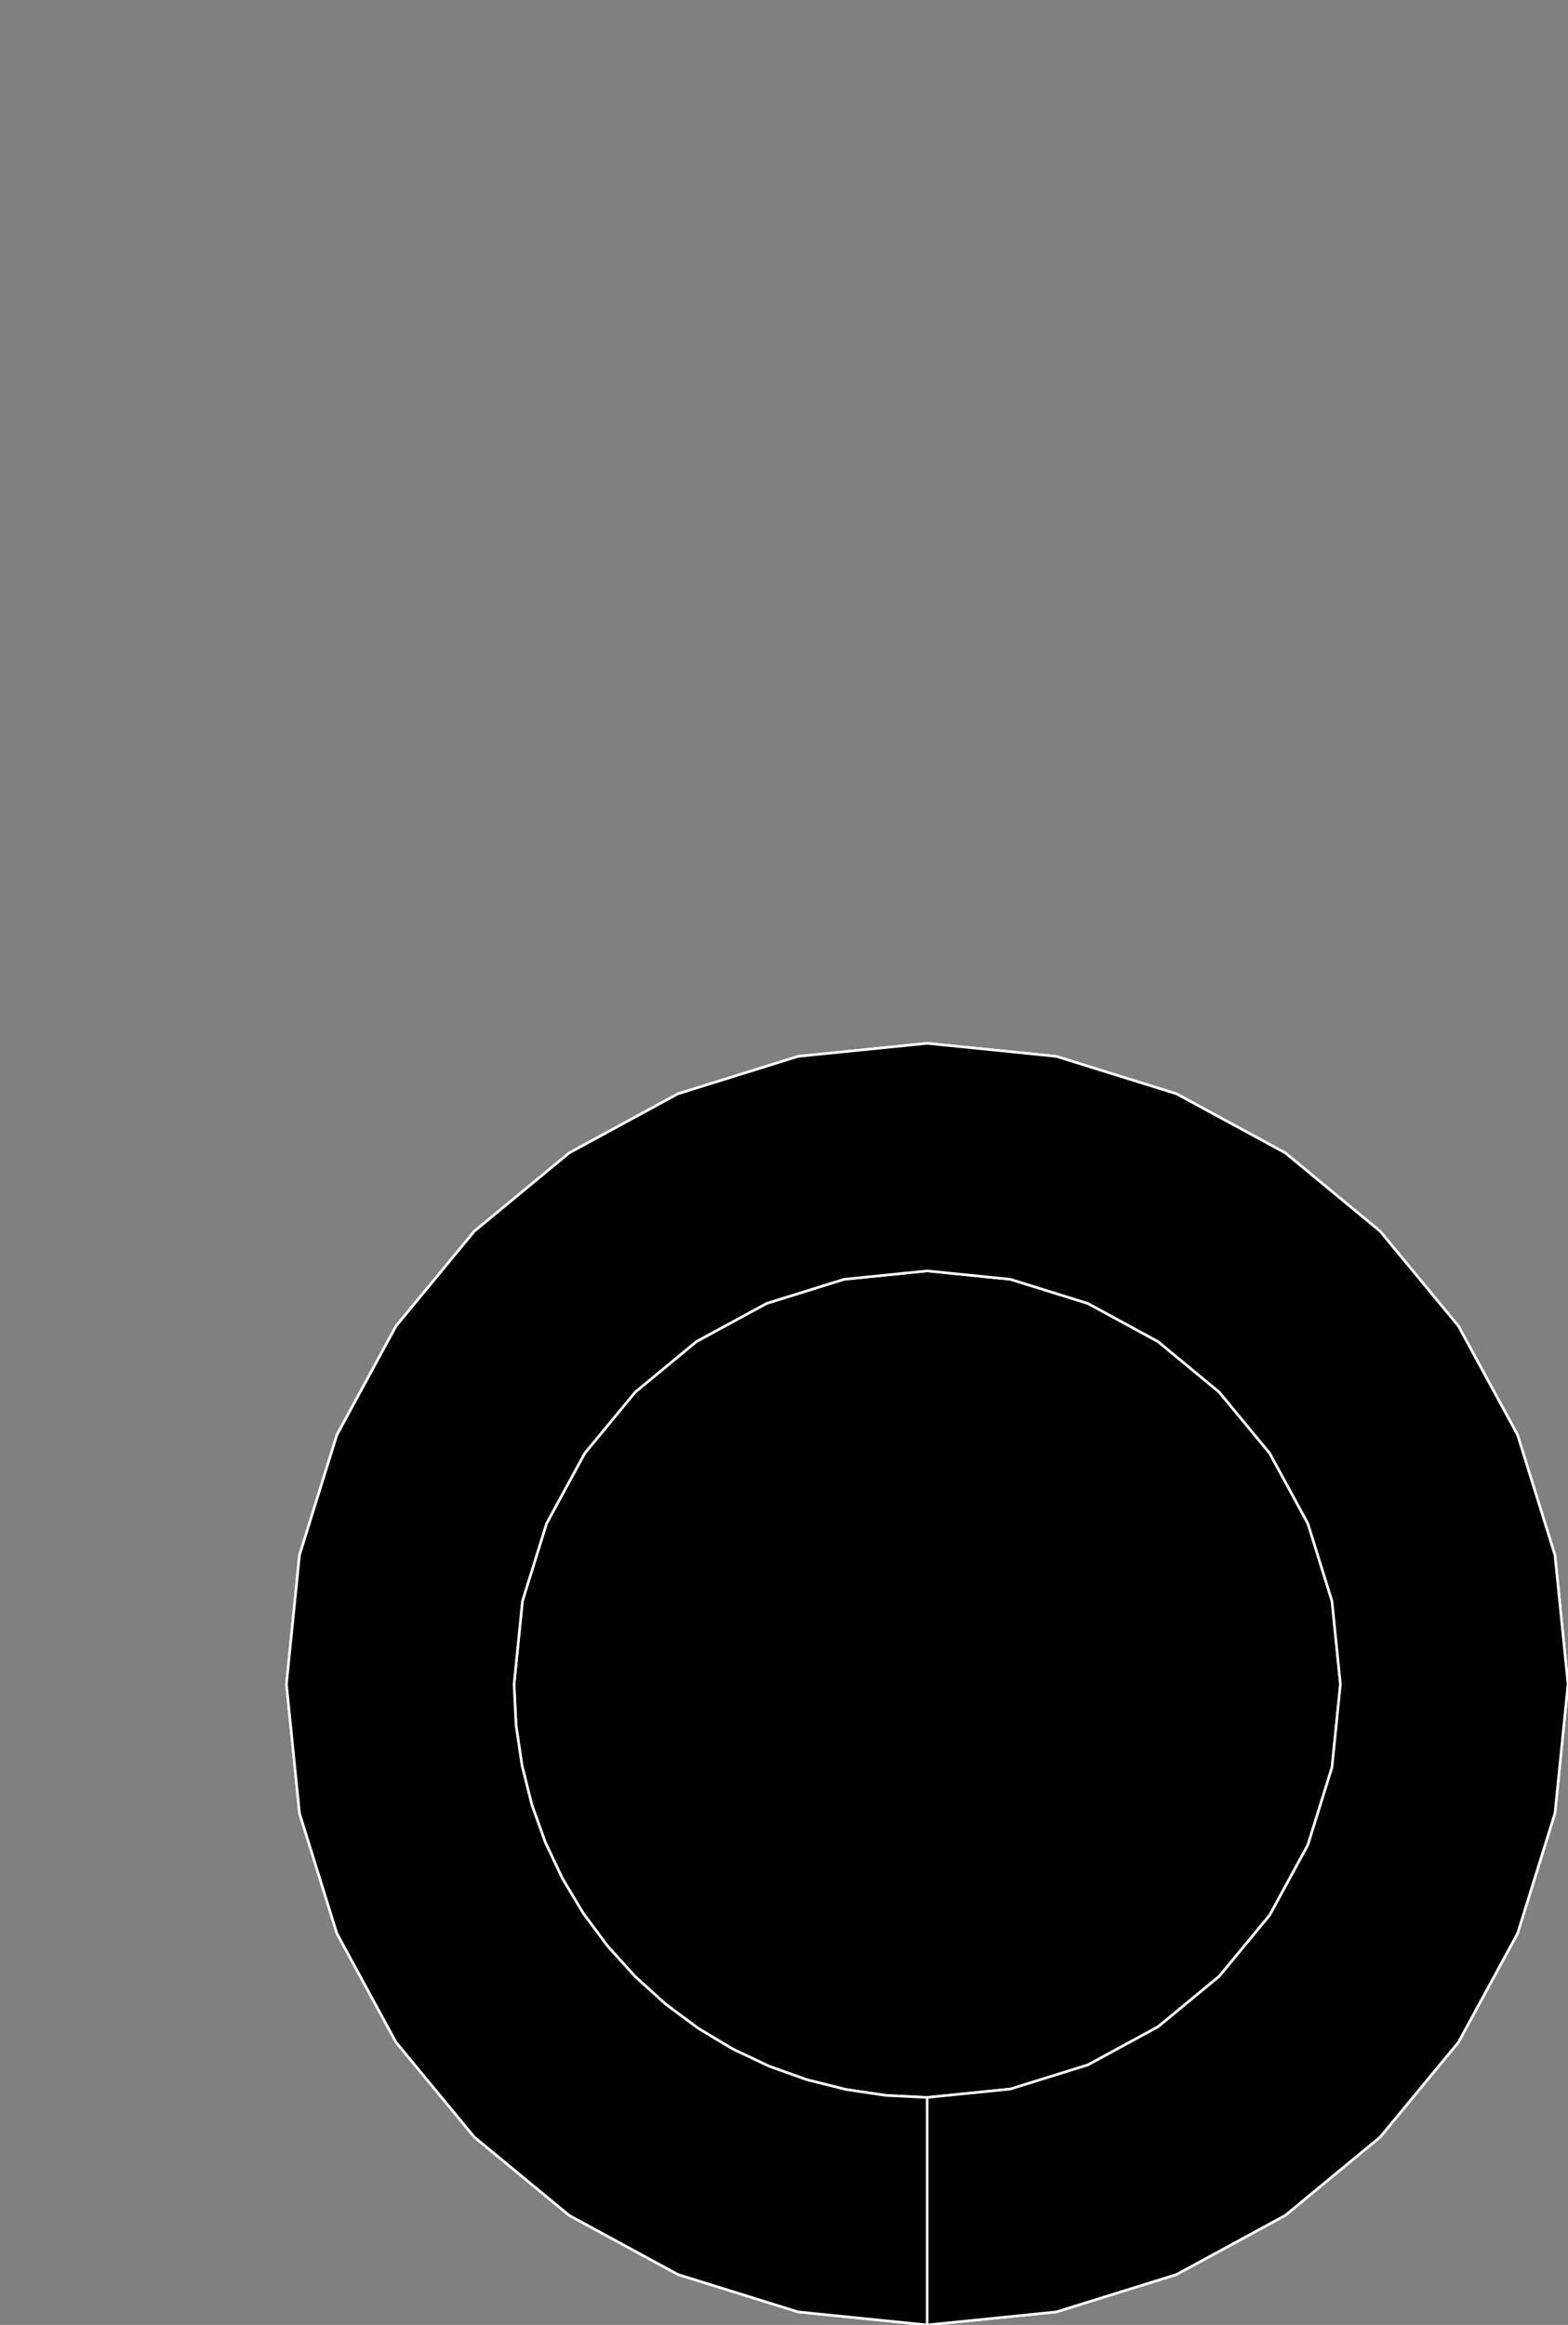 <?xml version="1.0" encoding="utf-8" ?>
<svg baseProfile="full" height="90.163" version="1.1" width="60.824" xmlns="http://www.w3.org/2000/svg" xmlns:ev="http://www.w3.org/2001/xml-events" xmlns:xlink="http://www.w3.org/1999/xlink"><rect width="100%" height="100%" fill="#808080" stroke="none"/><defs><clipPath /></defs><polygon points="35.966,40.462 35.966,40.462 40.971,40.967 40.971,40.967 45.634,42.418 45.634,42.418 49.856,44.711 49.856,44.711 53.536,47.749 53.536,47.749 56.574,51.428 56.574,51.428 58.868,55.65 58.868,55.65 60.318,60.313 60.318,60.313 60.824,65.316 60.824,65.316 60.318,70.317 60.318,70.317 58.868,74.978 58.868,74.978 56.574,79.199 56.574,79.199 53.536,82.877 53.536,82.877 49.856,85.914 49.856,85.914 45.634,88.208 45.634,88.208 40.971,89.658 40.971,89.658 35.966,90.163 35.966,90.163 30.963,89.658 30.963,89.658 26.301,88.208 26.301,88.208 22.08,85.914 22.08,85.914 18.4,82.877 18.4,82.877 15.362,79.199 15.362,79.199 13.068,74.978 13.068,74.978 11.618,70.317 11.618,70.317 11.112,65.316 11.112,65.316 11.618,60.313 11.618,60.313 13.068,55.65 13.068,55.65 15.362,51.428 15.362,51.428 18.4,47.749 18.4,47.749 22.08,44.712 22.08,44.712 26.301,42.418 26.301,42.418 30.963,40.967 30.963,40.967" stroke="white" stroke-width="0.1" /><polygon points="35.966,81.341 35.966,81.341 39.192,81.015 39.192,81.015 42.199,80.08 42.199,80.08 44.922,78.601 44.922,78.601 47.295,76.643 47.295,76.643 49.254,74.271 49.254,74.271 50.734,71.549 50.734,71.549 51.669,68.542 51.669,68.542 51.996,65.316 51.996,65.316 51.669,62.09 51.669,62.09 50.734,59.083 50.734,59.083 49.254,56.36 49.254,56.36 47.295,53.987 47.295,53.987 44.922,52.028 44.922,52.028 42.199,50.548 42.199,50.548 39.193,49.612 39.193,49.612 35.966,49.286 35.966,49.286 32.741,49.612 32.741,49.612 29.735,50.548 29.735,50.548 27.012,52.028 27.012,52.028 24.64,53.987 24.64,53.987 22.681,56.36 22.681,56.36 21.201,59.082 21.201,59.082 20.266,62.09 20.266,62.09 19.94,65.316 19.94,65.316 20.017,66.906 20.017,66.906 20.248,68.464 20.248,68.464 20.627,69.98 20.627,69.98 21.152,71.447 21.152,71.447 21.819,72.856 21.819,72.856 22.624,74.198 22.624,74.198 23.564,75.465 23.564,75.465 24.634,76.648 24.634,76.648 25.814,77.718 25.814,77.718 27.079,78.657 27.079,78.657 28.42,79.461 28.42,79.461 29.828,80.128 29.828,80.128 31.295,80.653 31.295,80.653 32.813,81.032 32.813,81.032 34.373,81.263 34.373,81.263" stroke="white" stroke-width="0.1" /><polygon points="35.966,40.462 40.971,40.967 45.634,42.418 49.856,44.711 53.536,47.749 56.574,51.428 58.868,55.65 60.318,60.313 60.824,65.316 60.318,70.317 58.868,74.978 56.574,79.199 53.536,82.877 49.856,85.914 45.634,88.208 40.971,89.658 35.966,90.163 35.966,81.341 39.192,81.015 42.199,80.08 44.922,78.601 47.295,76.643 49.254,74.271 50.734,71.549 51.669,68.542 51.996,65.316 51.669,62.09 50.734,59.083 49.254,56.36 47.295,53.987 44.922,52.028 42.199,50.548 39.193,49.612 35.966,49.286 32.741,49.612 29.735,50.548 27.012,52.028 24.64,53.987 22.681,56.36 21.201,59.082 20.266,62.09 19.94,65.316 20.017,66.906 20.248,68.464 20.627,69.98 21.152,71.447 21.819,72.856 22.624,74.198 23.564,75.465 24.634,76.648 25.814,77.718 27.079,78.657 28.42,79.461 29.828,80.128 31.295,80.653 32.813,81.032 34.373,81.263 35.966,81.341 35.966,90.163 30.963,89.658 26.301,88.208 22.08,85.914 18.4,82.877 15.362,79.199 13.068,74.978 11.618,70.317 11.112,65.316 11.618,60.313 13.068,55.65 15.362,51.428 18.4,47.749 22.08,44.712 26.301,42.418 30.963,40.967" stroke="white" stroke-width="0.1" /></svg>
